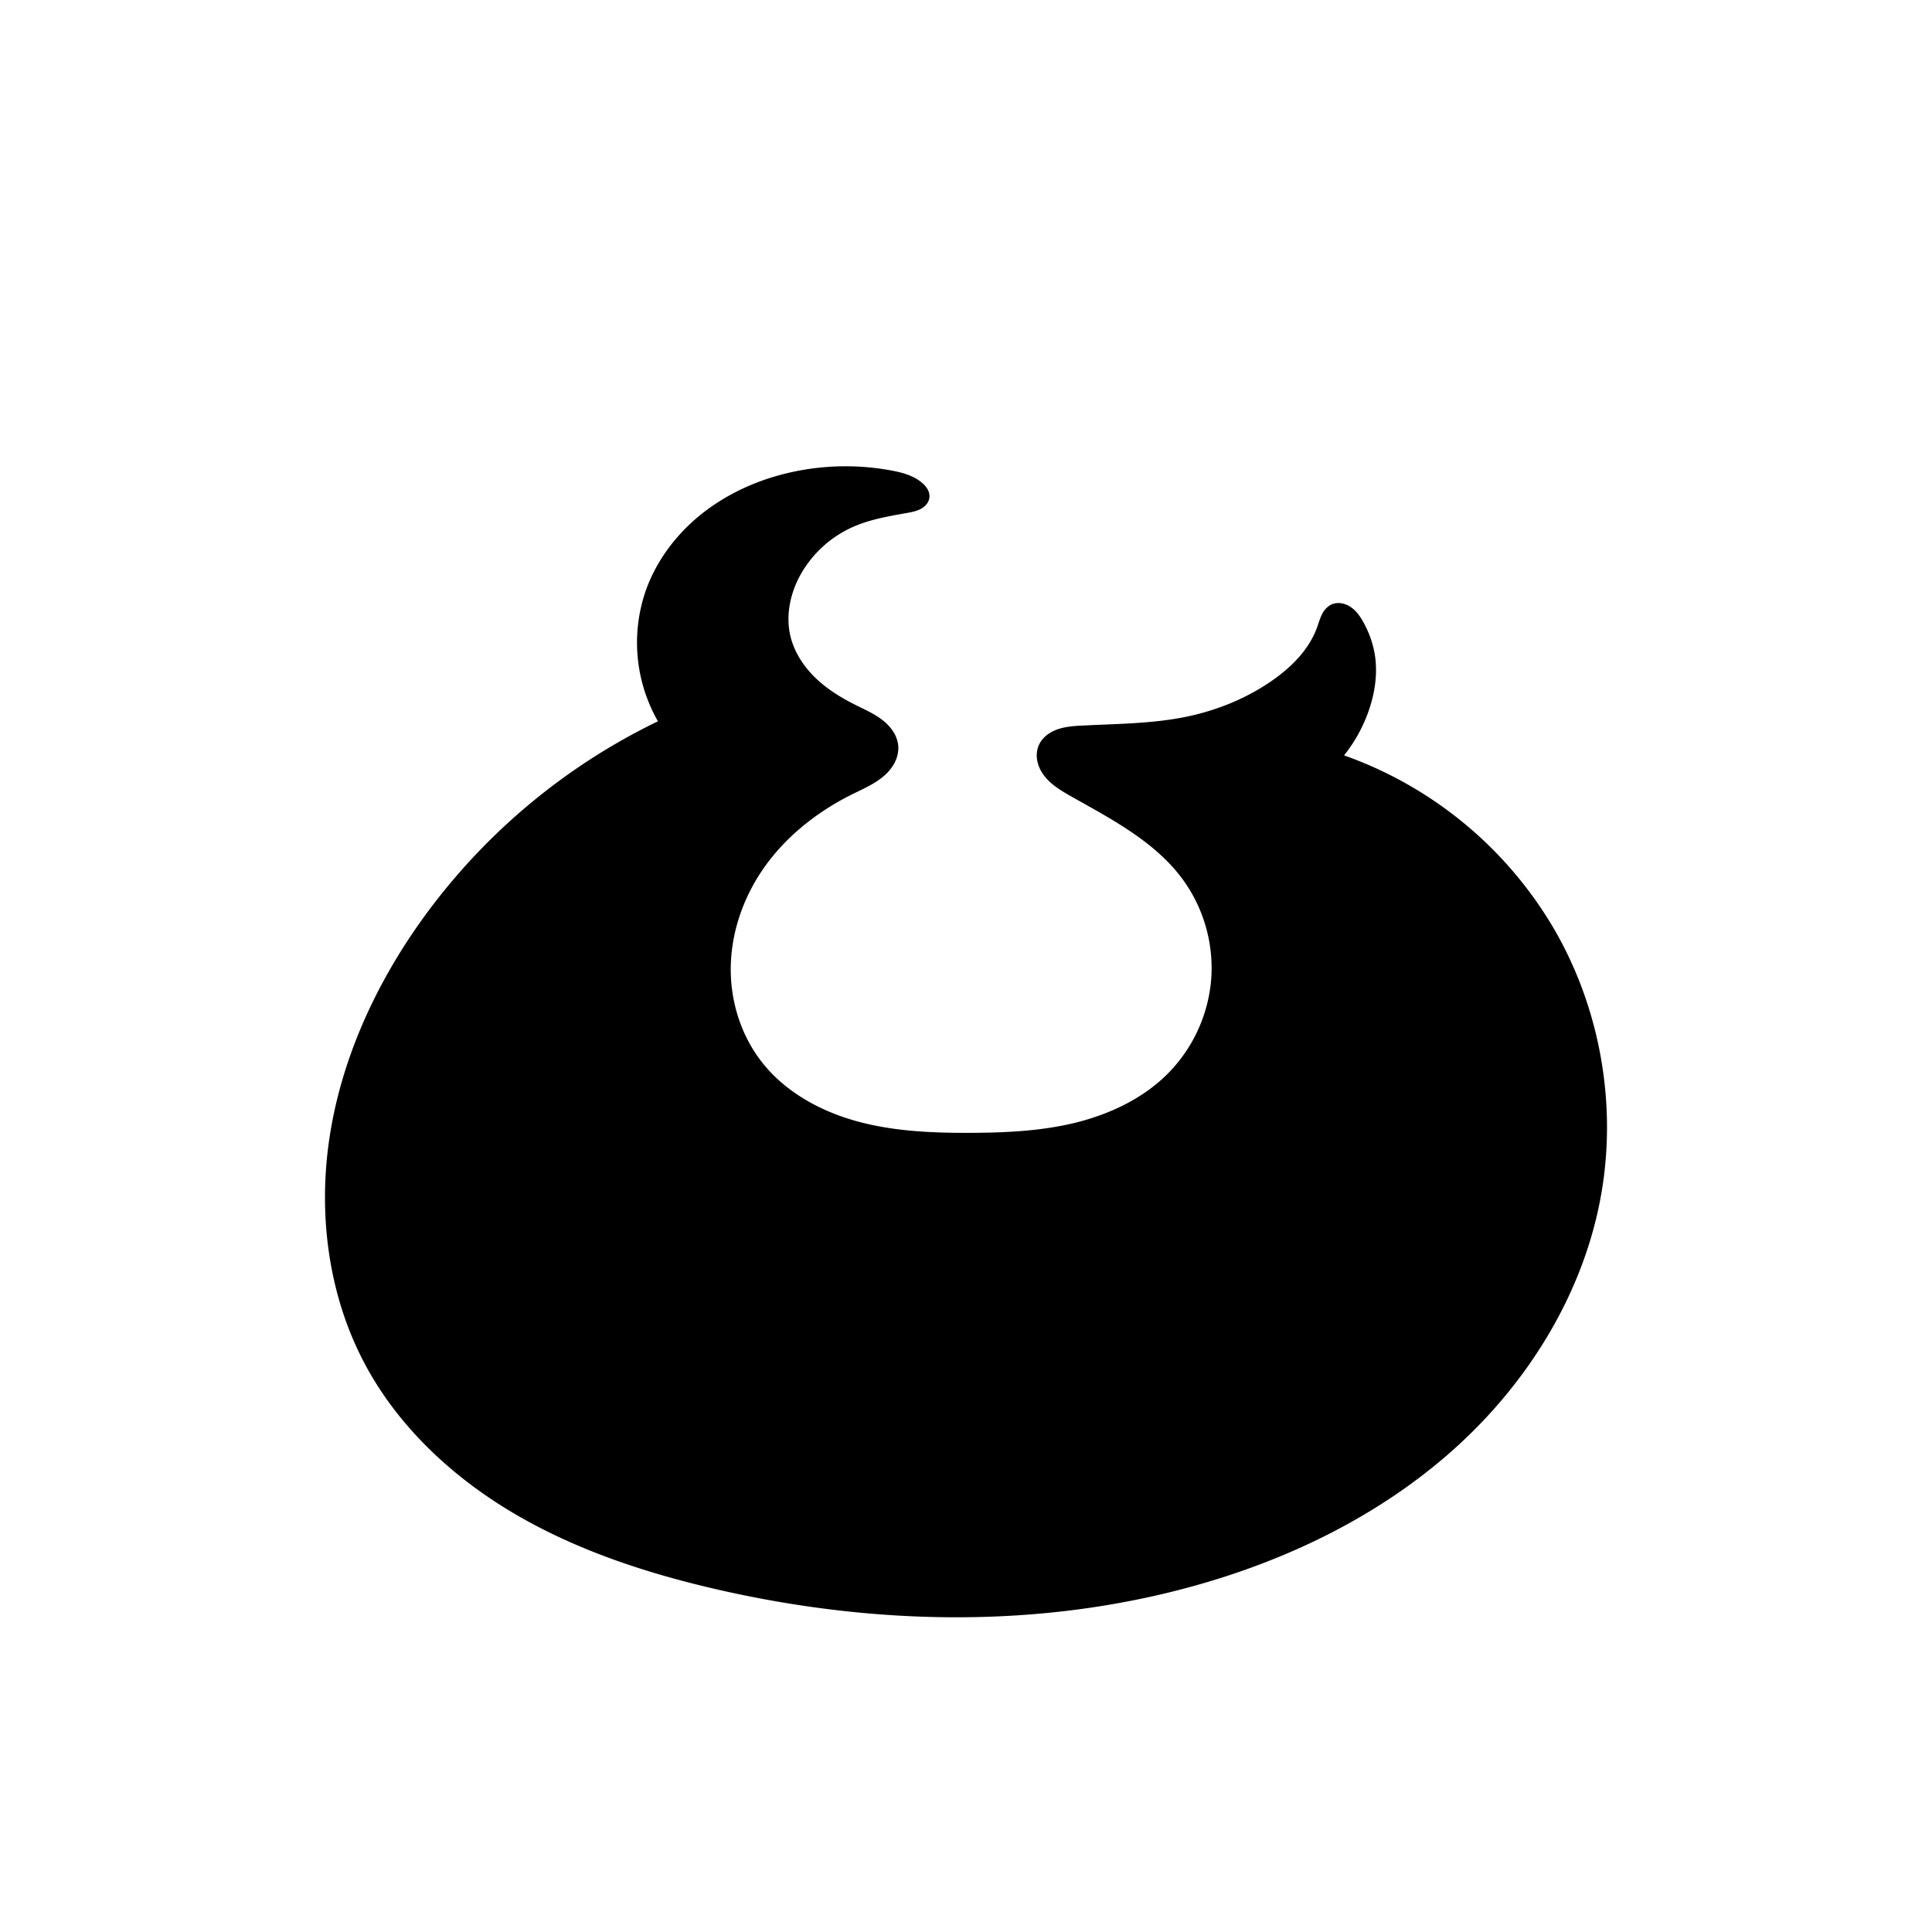 <svg xmlns="http://www.w3.org/2000/svg" width="282.143" height="282.143" viewBox="0 0 74.65 74.65"><path d="M35.912 19.225a.54.54 0 0 0-.066-.31.912.912 0 0 0-.204-.246c-.333-.295-.784-.414-1.22-.493a9.697 9.697 0 0 0-4.582.263c-1.07.33-2.084.86-2.934 1.587-.85.73-1.534 1.66-1.924 2.71a6.128 6.128 0 0 0 .44 5.134 24.164 24.164 0 0 0-9.292 7.913c-1.715 2.46-2.972 5.273-3.408 8.24-.435 2.967-.02 6.092 1.404 8.732 1.306 2.425 3.41 4.362 5.787 5.754 2.377 1.39 5.026 2.263 7.71 2.885 6.096 1.412 12.55 1.555 18.575-.134 3.655-1.023 7.156-2.735 9.982-5.268 2.826-2.534 4.947-5.923 5.653-9.652.67-3.533.03-7.3-1.767-10.413a15.332 15.332 0 0 0-8.133-6.74c.45-.563.795-1.21 1.01-1.9.2-.644.286-1.332.177-2a3.863 3.863 0 0 0-.42-1.208c-.13-.243-.29-.48-.52-.63a.88.88 0 0 0-.383-.144.667.667 0 0 0-.4.076.852.852 0 0 0-.333.39c-.074.156-.12.324-.18.487-.31.844-.98 1.513-1.718 2.03-.993.694-2.138 1.16-3.325 1.405-1.318.272-2.674.273-4.018.342-.326.016-.656.038-.963.147-.155.054-.3.13-.428.234a1.03 1.03 0 0 0-.296.383c-.086.2-.097.428-.048.64.048.21.154.406.29.574.274.337.66.56 1.037.774 1.572.884 3.237 1.752 4.298 3.21a5.824 5.824 0 0 1 1.086 3.84 5.86 5.86 0 0 1-1.662 3.632c-.963.973-2.25 1.58-3.58 1.91-1.328.326-2.708.388-4.078.393-1.463.005-2.94-.058-4.353-.443-1.41-.386-2.763-1.12-3.67-2.268-.825-1.04-1.242-2.38-1.22-3.707.022-1.326.473-2.632 1.218-3.73.86-1.266 2.1-2.25 3.47-2.932.412-.204.84-.386 1.194-.68a1.79 1.79 0 0 0 .44-.523c.107-.203.166-.434.15-.663a1.224 1.224 0 0 0-.198-.563 1.793 1.793 0 0 0-.41-.438c-.316-.248-.69-.41-1.05-.59-.56-.28-1.1-.614-1.55-1.05-.45-.438-.807-.983-.956-1.592-.195-.802-.013-1.666.387-2.388a4.35 4.35 0 0 1 2.07-1.864c.646-.278 1.348-.397 2.04-.52.186-.034.376-.07.542-.16a.71.71 0 0 0 .218-.18.51.51 0 0 0 .11-.257z"/></svg>
